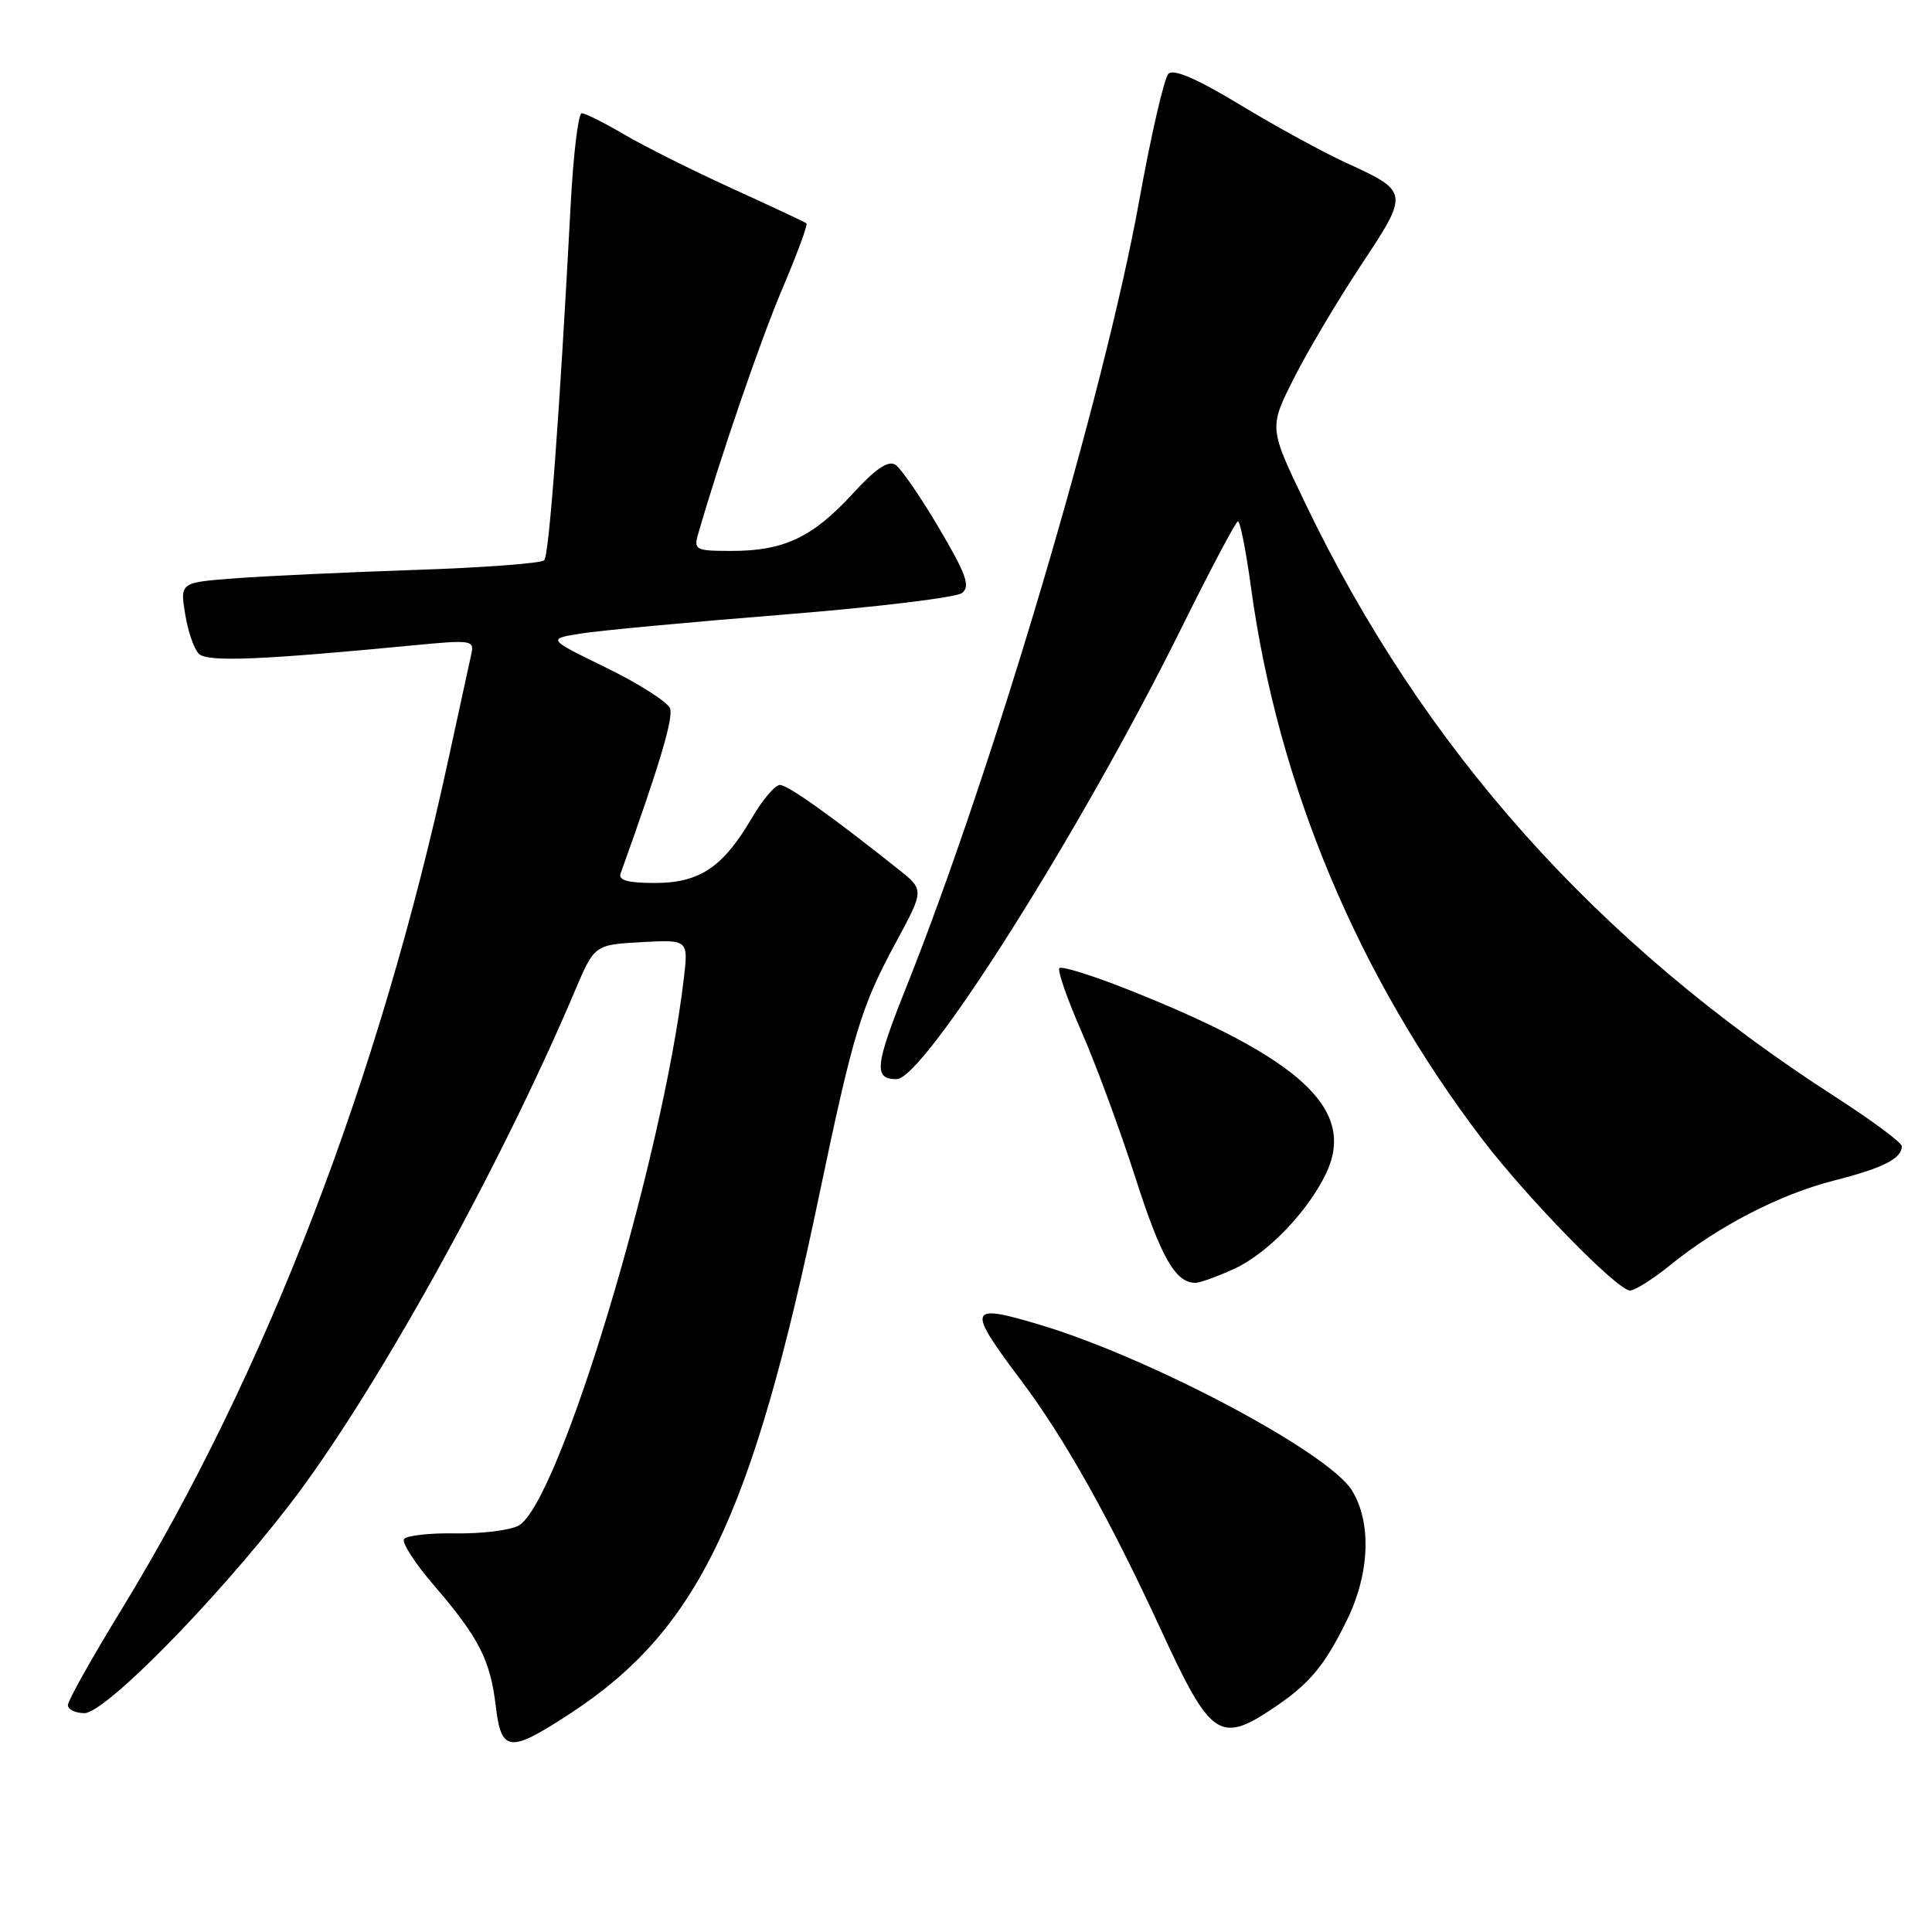 <?xml version="1.0" encoding="UTF-8" standalone="no"?>
<!DOCTYPE svg PUBLIC "-//W3C//DTD SVG 1.1//EN" "http://www.w3.org/Graphics/SVG/1.1/DTD/svg11.dtd" >
<svg xmlns="http://www.w3.org/2000/svg" xmlns:xlink="http://www.w3.org/1999/xlink" version="1.1" viewBox="0 0 256 256">
 <g >
 <path fill="currentColor"
d=" M 75.51 227.08 C 92.45 216.01 99.59 201.19 108.52 158.50 C 113.05 136.87 114.10 133.40 118.70 124.89 C 122.47 117.92 122.47 117.92 119.07 115.21 C 110.26 108.19 104.40 104.02 103.35 104.01 C 102.71 104.00 101.02 105.99 99.60 108.43 C 95.79 114.93 92.68 117.00 86.76 117.00 C 83.21 117.00 81.91 116.64 82.23 115.75 C 87.39 101.40 89.26 95.12 88.78 93.86 C 88.45 93.01 84.65 90.59 80.34 88.48 C 72.50 84.66 72.50 84.66 77.00 83.94 C 79.47 83.55 91.53 82.42 103.80 81.44 C 116.06 80.46 126.71 79.17 127.47 78.58 C 128.60 77.69 128.06 76.15 124.44 70.00 C 122.01 65.88 119.41 62.10 118.67 61.60 C 117.70 60.96 116.06 62.06 112.91 65.50 C 107.67 71.20 103.84 73.00 96.96 73.00 C 92.15 73.00 91.90 72.87 92.51 70.75 C 95.47 60.50 100.77 45.06 103.69 38.20 C 105.63 33.63 107.06 29.76 106.86 29.59 C 106.66 29.43 102.22 27.35 97.00 24.97 C 91.78 22.59 85.34 19.37 82.71 17.82 C 80.07 16.27 77.54 15.00 77.08 15.00 C 76.63 15.00 75.96 20.51 75.61 27.25 C 74.14 55.03 72.76 73.54 72.11 74.24 C 71.73 74.64 64.02 75.22 54.96 75.52 C 45.91 75.83 35.20 76.32 31.18 76.63 C 23.86 77.18 23.86 77.18 24.53 81.34 C 24.89 83.63 25.71 86.01 26.35 86.63 C 27.48 87.75 34.43 87.47 55.19 85.47 C 62.40 84.78 62.86 84.85 62.46 86.62 C 62.23 87.65 60.87 93.90 59.44 100.50 C 50.25 142.97 35.22 182.03 15.96 213.50 C 12.13 219.75 9.00 225.35 9.00 225.93 C 9.00 226.52 9.99 227.00 11.19 227.00 C 13.90 227.00 28.37 212.32 38.25 199.53 C 49.40 185.12 66.11 155.05 76.16 131.34 C 78.77 125.19 78.77 125.19 84.99 124.84 C 91.22 124.50 91.22 124.50 90.60 129.73 C 87.76 153.85 74.01 199.32 68.70 202.16 C 67.54 202.78 63.78 203.24 60.33 203.18 C 56.89 203.12 53.83 203.47 53.53 203.95 C 53.23 204.43 55.05 207.23 57.58 210.16 C 63.46 217.01 64.97 219.97 65.69 226.05 C 66.42 232.21 67.49 232.32 75.51 227.08 Z  M 168.61 226.41 C 173.54 223.12 175.53 220.73 178.56 214.50 C 181.50 208.42 181.74 201.71 179.15 197.50 C 176.01 192.41 152.30 179.84 137.57 175.47 C 128.25 172.70 128.07 173.30 135.29 182.90 C 141.07 190.58 147.08 201.31 153.85 216.00 C 160.38 230.19 161.62 231.07 168.61 226.41 Z  M 221.33 167.62 C 227.71 162.45 235.84 158.26 243.01 156.43 C 249.50 154.78 252.00 153.52 252.00 151.88 C 252.00 151.40 248.06 148.48 243.25 145.38 C 211.54 124.97 188.56 99.23 172.90 66.58 C 168.14 56.67 168.14 56.67 171.47 50.08 C 173.30 46.46 177.31 39.71 180.38 35.08 C 186.74 25.48 186.73 25.40 178.32 21.55 C 175.31 20.17 169.01 16.73 164.34 13.90 C 158.58 10.42 155.51 9.09 154.82 9.78 C 154.26 10.34 152.51 17.93 150.94 26.65 C 146.30 52.29 131.54 102.12 120.08 130.82 C 115.92 141.23 115.74 143.01 118.81 142.99 C 122.47 142.97 143.27 110.03 156.50 83.31 C 160.35 75.53 163.74 69.13 164.03 69.08 C 164.32 69.04 165.10 72.96 165.76 77.81 C 169.33 104.02 179.98 129.41 196.45 151.01 C 202.39 158.78 214.32 171.00 215.98 171.00 C 216.63 171.00 219.04 169.48 221.33 167.62 Z  M 163.51 168.14 C 167.92 166.13 173.28 160.57 175.71 155.49 C 179.76 146.98 172.40 140.19 149.21 131.02 C 144.65 129.22 140.68 127.99 140.38 128.28 C 140.09 128.58 141.40 132.35 143.29 136.66 C 145.19 140.98 148.40 149.68 150.43 156.00 C 153.85 166.67 155.78 170.03 158.44 169.98 C 159.02 169.97 161.30 169.14 163.51 168.14 Z "/>
</g>
</svg>